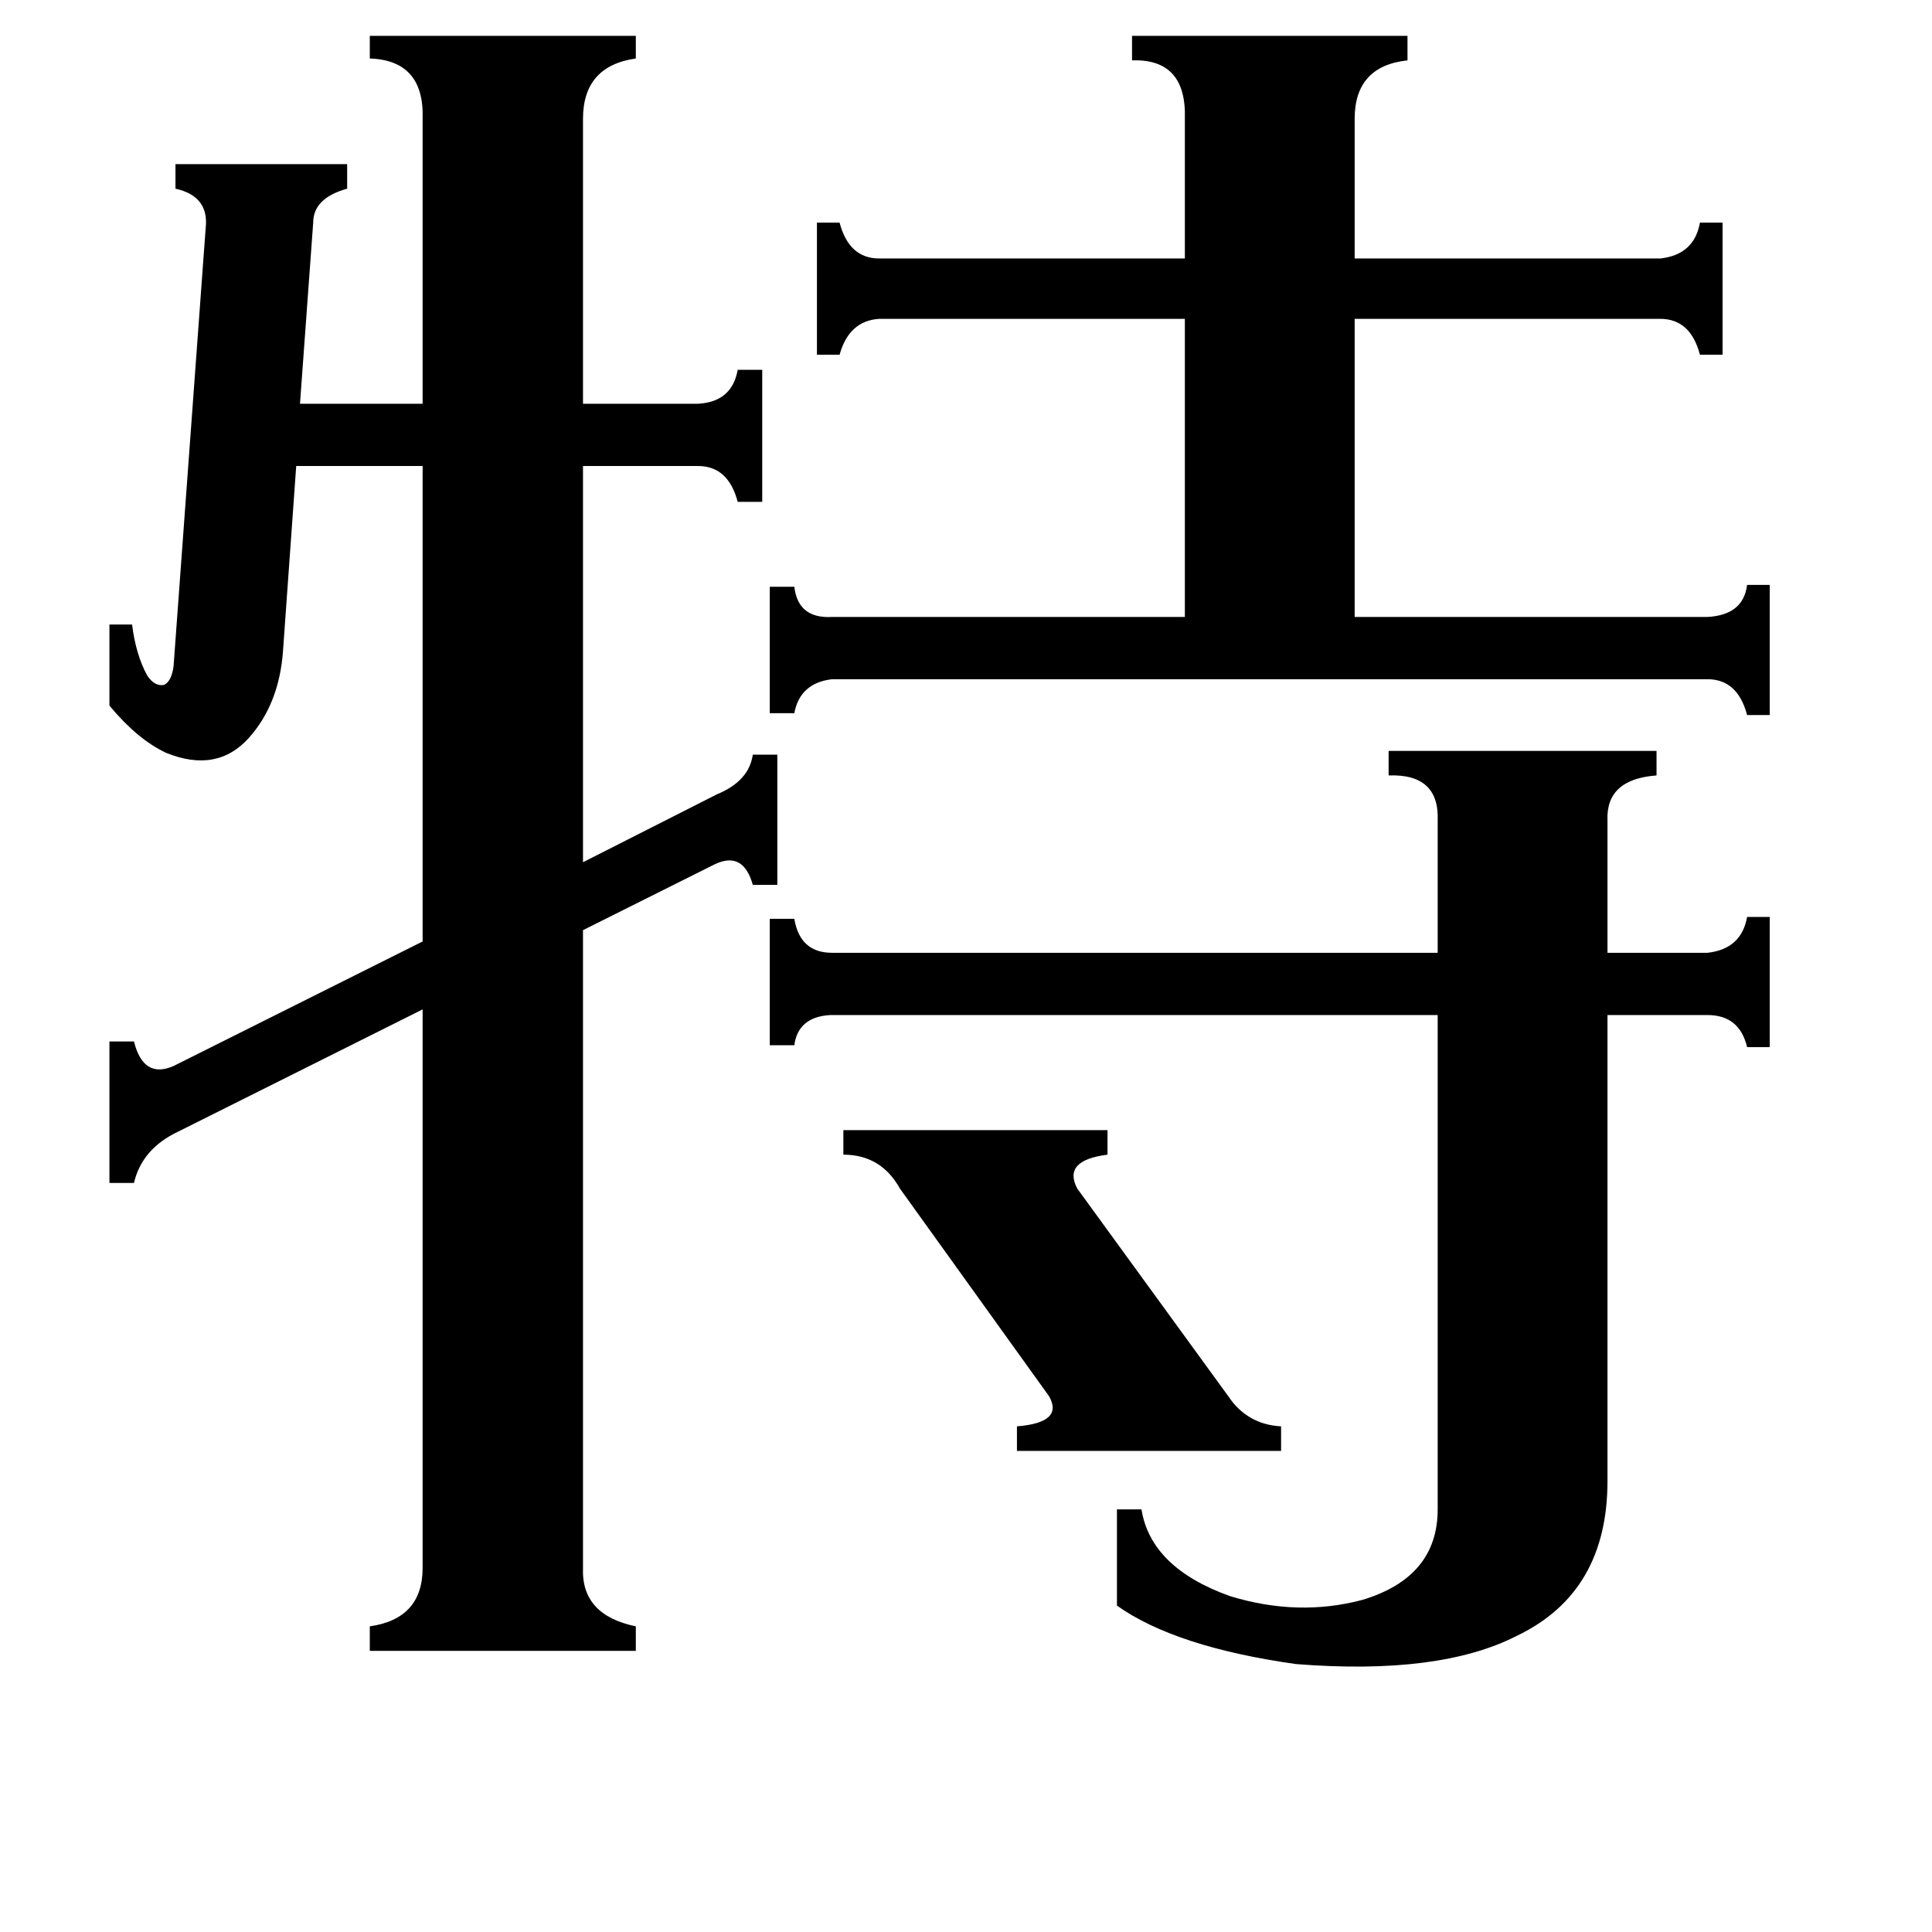 <svg xmlns="http://www.w3.org/2000/svg" viewBox="0 -800 1024 1024">
	<path fill="#000000" d="M447 -201H587V-188Q563 -185 571 -170L651 -60Q661 -45 679 -44V-31H539V-44Q564 -46 556 -60L477 -170Q467 -188 447 -188ZM628 -737Q629 -769 600 -768V-781H746V-768Q718 -765 718 -737V-663H880Q898 -665 901 -682H913V-612H901Q896 -631 880 -631H718V-473H905Q924 -474 926 -490H938V-421H926Q921 -440 905 -440H441Q424 -438 421 -422H408V-489H421Q423 -472 441 -473H628V-631H466Q450 -630 445 -612H433V-682H445Q450 -663 466 -663H628ZM762 -365Q763 -390 736 -389V-402H878V-389Q851 -387 852 -365V-295H905Q923 -297 926 -314H938V-245H926Q922 -262 905 -262H852V-15Q852 44 804 67Q763 88 687 82Q623 73 592 51V0H605Q610 31 652 46Q688 57 722 48Q762 36 762 0V-262H440Q423 -261 421 -246H408V-313H421Q424 -295 441 -295H762ZM109 -679Q111 -696 93 -700V-713H184V-700Q166 -695 166 -682L159 -586H224V-737Q225 -768 196 -769V-781H337V-769Q309 -765 309 -737V-586H370Q388 -587 391 -604H404V-534H391Q386 -553 370 -553H309V-343L380 -379Q397 -386 399 -400H412V-331H399Q394 -349 379 -342L309 -307V31Q308 56 337 62V75H196V62Q224 58 224 31V-265L92 -199Q75 -190 71 -173H58V-248H71Q76 -228 92 -235L224 -301V-553H157L150 -455Q148 -427 132 -409Q115 -390 88 -401Q73 -408 58 -426V-469H70Q72 -453 78 -442Q82 -436 87 -437Q91 -439 92 -447Z"/>
</svg>